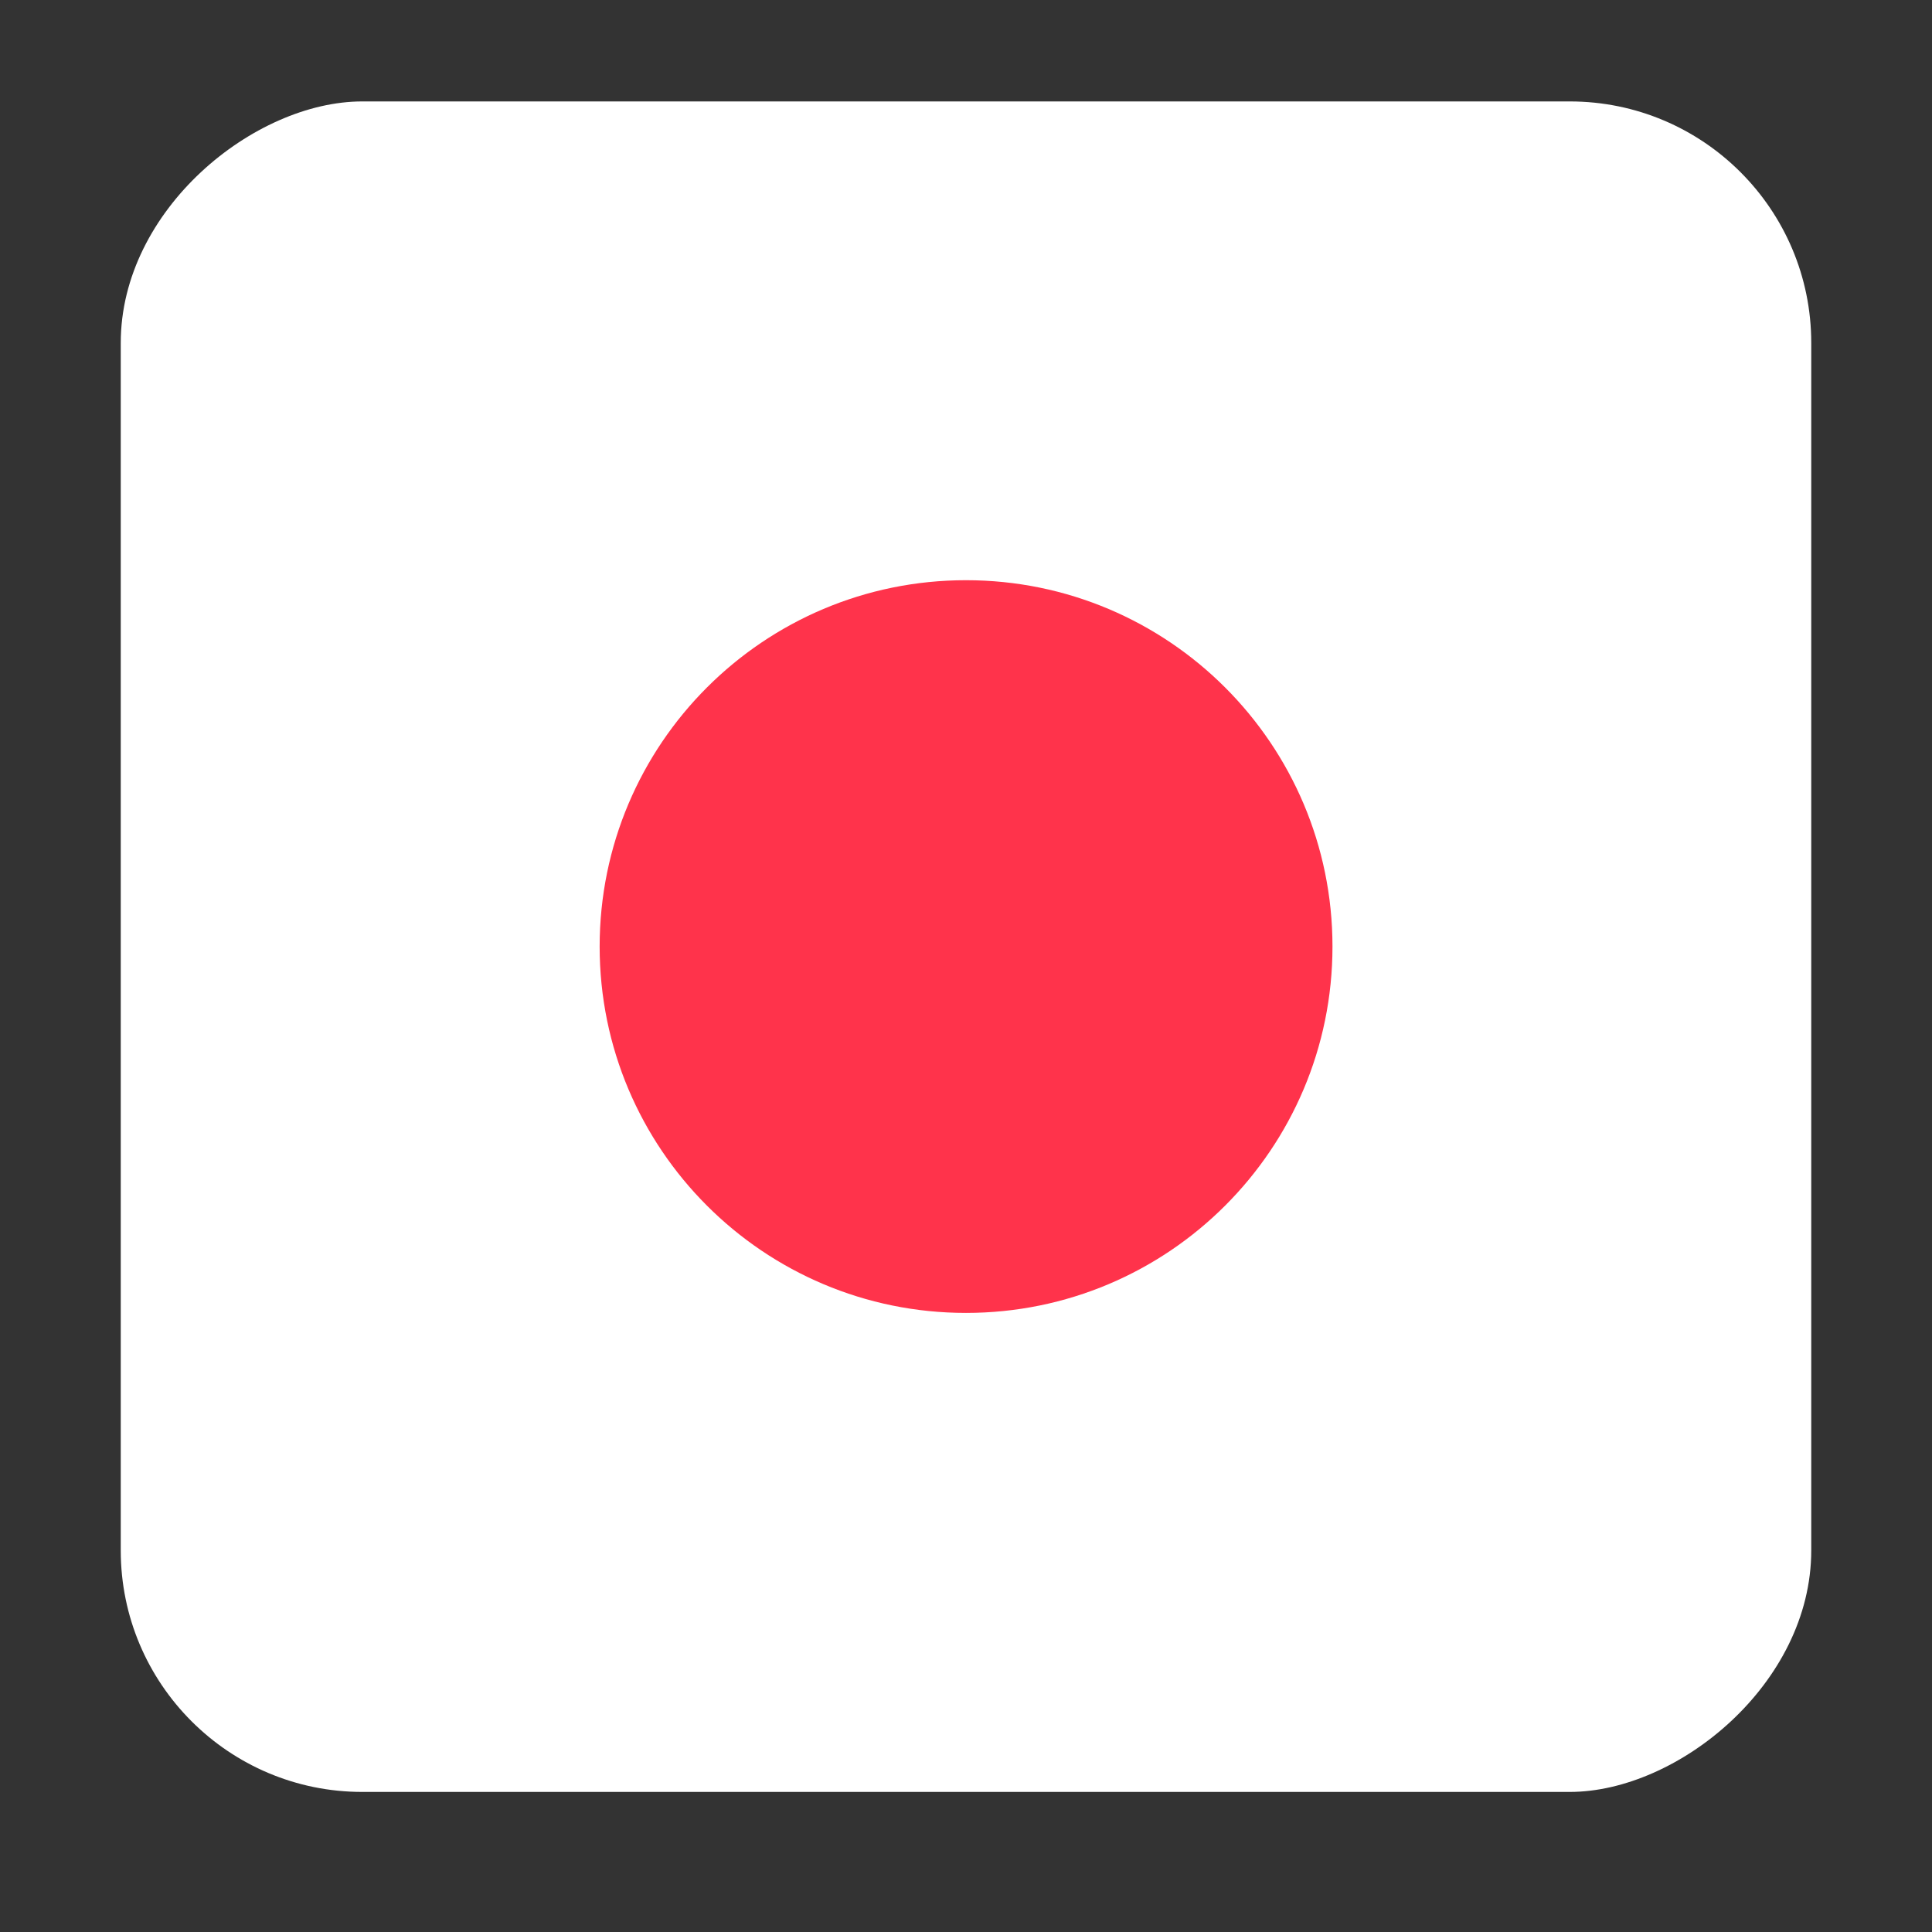 <svg width="16" height="16" viewBox="0 0 16 16" fill="none" xmlns="http://www.w3.org/2000/svg">
<rect x="0" y="0" width="16" height="16" fill="#333333" stroke="none"/>
<rect x="1" y="14.84" width="14" height="14" rx="2" transform="rotate(-90 1 14.84)" fill="white"/>
<path d="M8 10.873C9.676 10.873 11.035 9.515 11.035 7.839C11.035 6.163 9.676 4.805 8 4.805C6.324 4.805 4.966 6.163 4.966 7.839C4.966 9.515 6.324 10.873 8 10.873Z" fill="#FF334B"/>
</svg>

